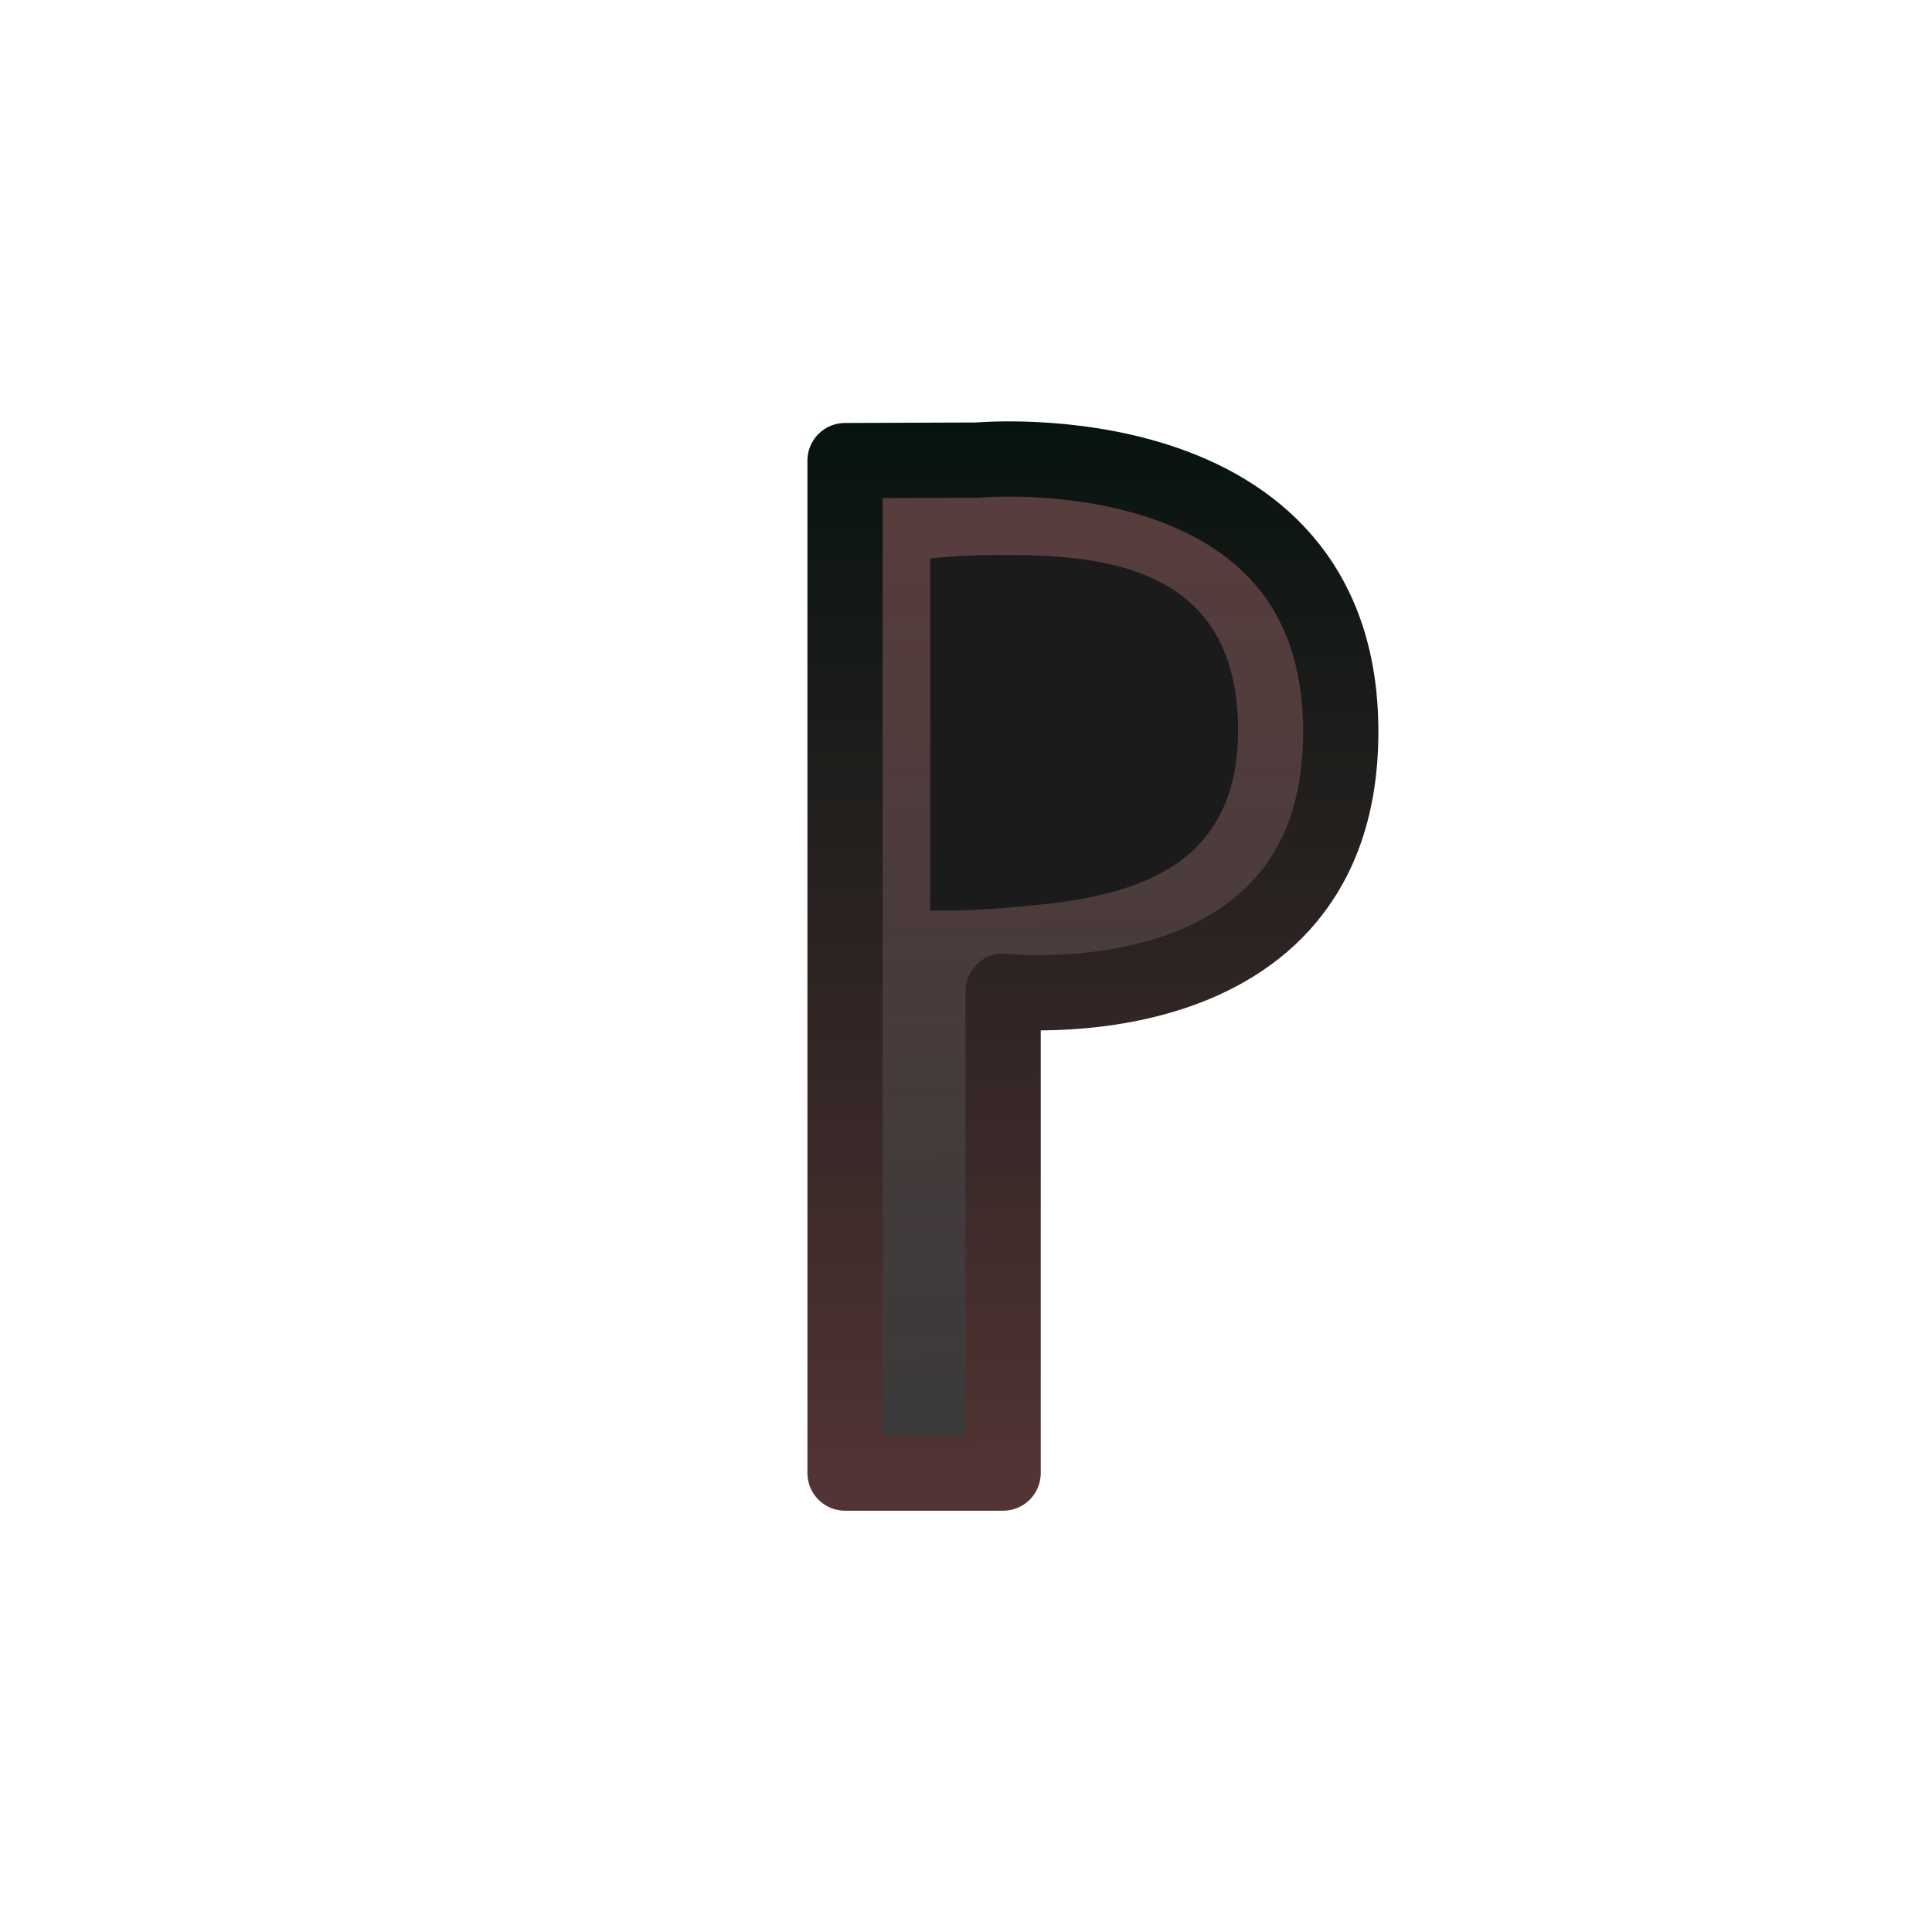 <?xml version="1.0" encoding="UTF-8" standalone="no"?>
<svg
   width="456"
   height="456"
   viewBox="0 0 456 456"
   version="1.1"
   xml:space="preserve"
   style="fill-rule:evenodd;clip-rule:evenodd;stroke-linejoin:round;stroke-miterlimit:2;"
   id="svg1389"
   sodipodi:docname="appiconfg.svg"
   inkscape:version="1.2.2 (732a01da63, 2022-12-09)"
   xmlns:inkscape="http://www.inkscape.org/namespaces/inkscape"
   xmlns:sodipodi="http://sodipodi.sourceforge.net/DTD/sodipodi-0.dtd"
   xmlns:xlink="http://www.w3.org/1999/xlink"
   xmlns="http://www.w3.org/2000/svg"
   xmlns:svg="http://www.w3.org/2000/svg"><defs
   id="defs1393"><linearGradient
     inkscape:collect="always"
     xlink:href="#linearGradient1846"
     id="linearGradient1848"
     x1="238.576"
     y1="431.949"
     x2="235.986"
     y2="10.778"
     gradientUnits="userSpaceOnUse"
     gradientTransform="matrix(0.597,0,0,0.597,118.314,92.073)" /><linearGradient
     inkscape:collect="always"
     id="linearGradient1846"><stop
       style="stop-color:#2f2f2f;stop-opacity:0.948;"
       offset="0"
       id="stop1842" /><stop
       style="stop-color:#5b3d3d;stop-opacity:1;"
       offset="1"
       id="stop1844" /></linearGradient><linearGradient
     inkscape:collect="always"
     xlink:href="#linearGradient1815"
     id="linearGradient1817"
     x1="238.958"
     y1="448.481"
     x2="236.158"
     y2="-6.77"
     gradientUnits="userSpaceOnUse"
     gradientTransform="matrix(0.552,0,0,0.552,128.768,102.249)" /><linearGradient
     inkscape:collect="always"
     id="linearGradient1815"><stop
       style="stop-color:#523434;stop-opacity:1;"
       offset="0"
       id="stop1811" /><stop
       style="stop-color:#061310;stop-opacity:1;"
       offset="1"
       id="stop1813" /></linearGradient></defs><sodipodi:namedview
   id="namedview1391"
   pagecolor="#ffffff"
   bordercolor="#000000"
   borderopacity="0.25"
   inkscape:showpageshadow="2"
   inkscape:pageopacity="0.0"
   inkscape:pagecheckerboard="0"
   inkscape:deskcolor="#d1d1d1"
   showgrid="false"
   inkscape:zoom="0.43806506"
   inkscape:cx="483.94638"
   inkscape:cy="342.41489"
   inkscape:window-width="1366"
   inkscape:window-height="745"
   inkscape:window-x="-8"
   inkscape:window-y="-8"
   inkscape:window-maximized="1"
   inkscape:current-layer="svg1389" />
    
    
    
    
<path
   style="clip-rule:evenodd;fill:url(#linearGradient1848);fill-opacity:1;fill-rule:evenodd;stroke:url(#linearGradient1817);stroke-width:17.758;stroke-linejoin:round;stroke-miterlimit:2;stroke-opacity:1"
   d="m 199.452,108.713 v 238.97 h 37.312 V 233.958 c 0,0 79.69,8.846 79.69,-61.284 0,-72.008 -85.694,-64.082 -85.694,-64.082 z"
   id="path297"
   sodipodi:nodetypes="ccccscc" /><path
   style="clip-rule:evenodd;fill:#1b1b1b;fill-opacity:1;fill-rule:evenodd;stroke-width:11.961;stroke-linejoin:round;stroke-miterlimit:2"
   d="m 219.545,214.93 v -83.13 c 0,0 6.566,-0.801 15.987,-0.824 23.493,-0.057 55.975,1.842 56.678,40.205 0.703,38.364 -32.276,41.302 -56.619,43.216 -9.453,0.743 -16.046,0.533 -16.046,0.533 z"
   id="path1058"
   sodipodi:nodetypes="ccszsc" /></svg>
